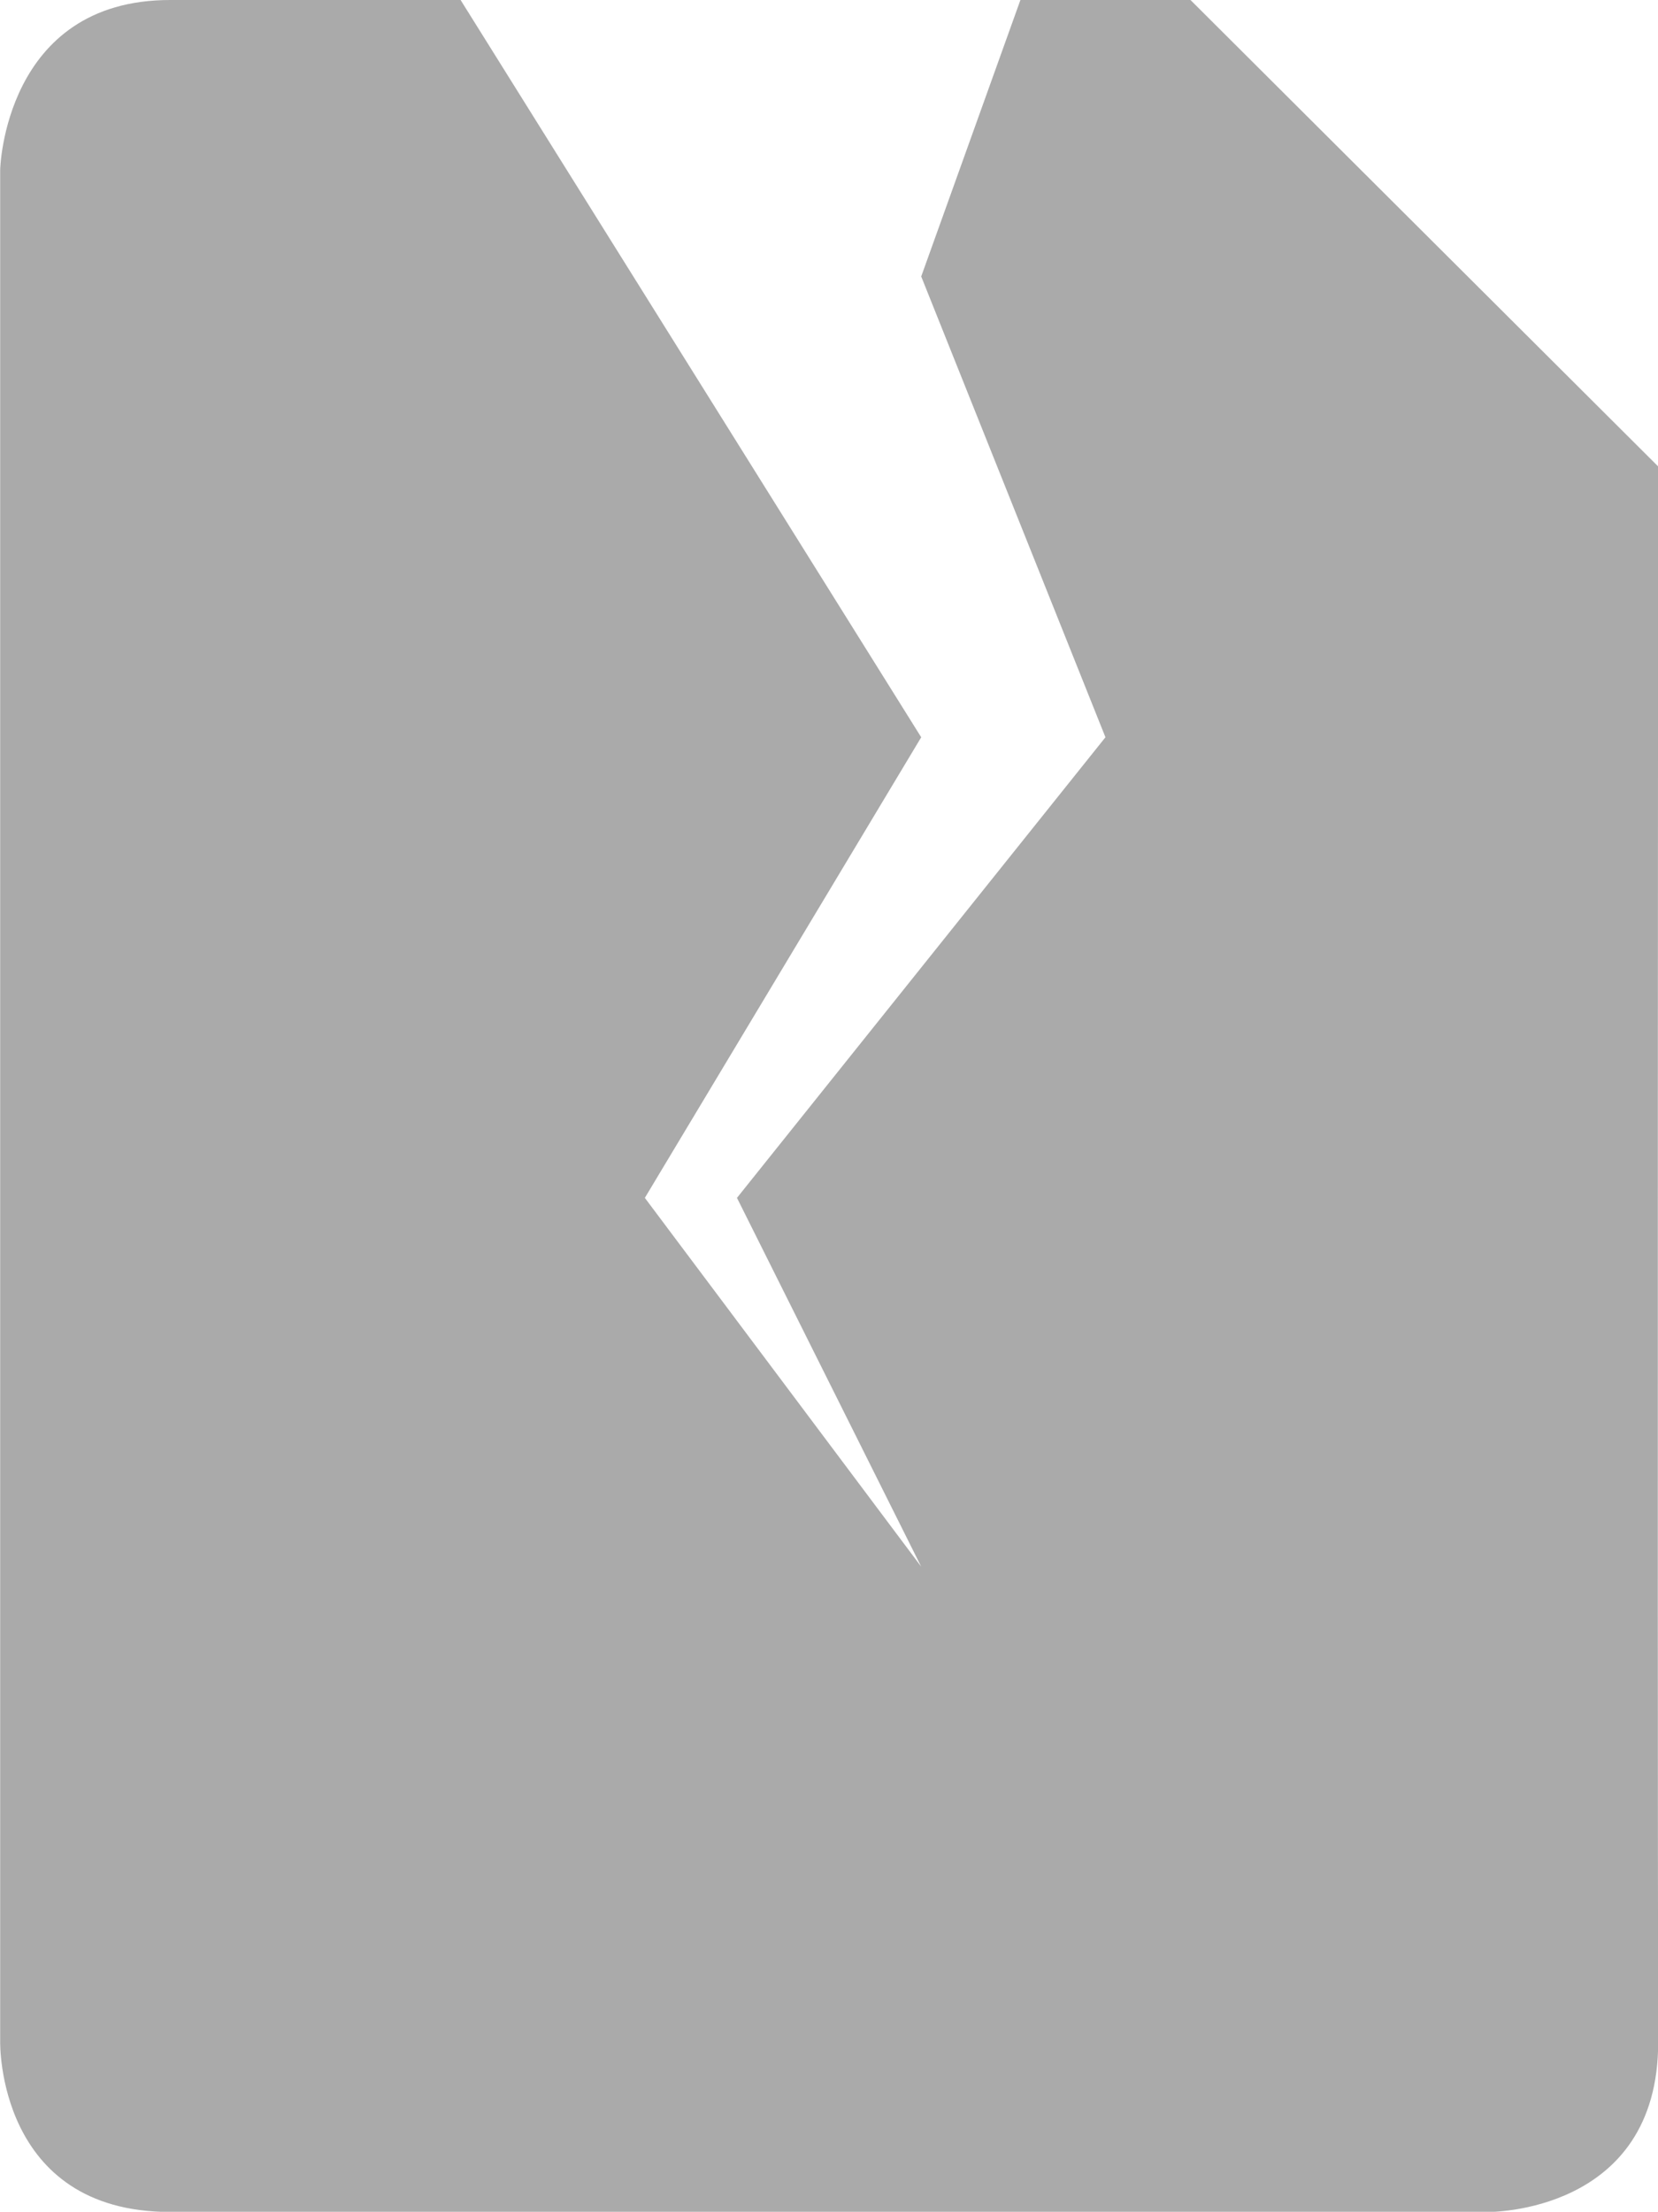 <?xml version="1.0" encoding="utf-8"?>
<!-- Generator: Adobe Illustrator 15.1.0, SVG Export Plug-In . SVG Version: 6.00 Build 0)  -->
<!DOCTYPE svg PUBLIC "-//W3C//DTD SVG 1.1//EN" "http://www.w3.org/Graphics/SVG/1.1/DTD/svg11.dtd">
<svg version="1.1" id="Layer_1" xmlns="http://www.w3.org/2000/svg" xmlns:xlink="http://www.w3.org/1999/xlink" x="0px" y="0px"
	 width="9.359px" height="12.48px" viewBox="0 0 9.359 12.48" enable-background="new 0 0 9.359 12.48" xml:space="preserve">
<path fill="#AAAAAA" d="M2.6,0L5.2,4.16L3.64,6.759L5.2,8.84L4.16,6.759L6.24,4.16L5.2,1.56L5.76,0h0.96l2.64,2.632
	c0,0-0.005,6.423,0,8.889c0.002,0.971-0.96,0.96-0.96,0.96s-5.627,0-7.439,0c-0.98,0-0.96-0.96-0.96-0.96V0.96
	C0,0.96,0.023,0,0.96,0C1.701,0,2.6,0,2.6,0z"/>
</svg>
